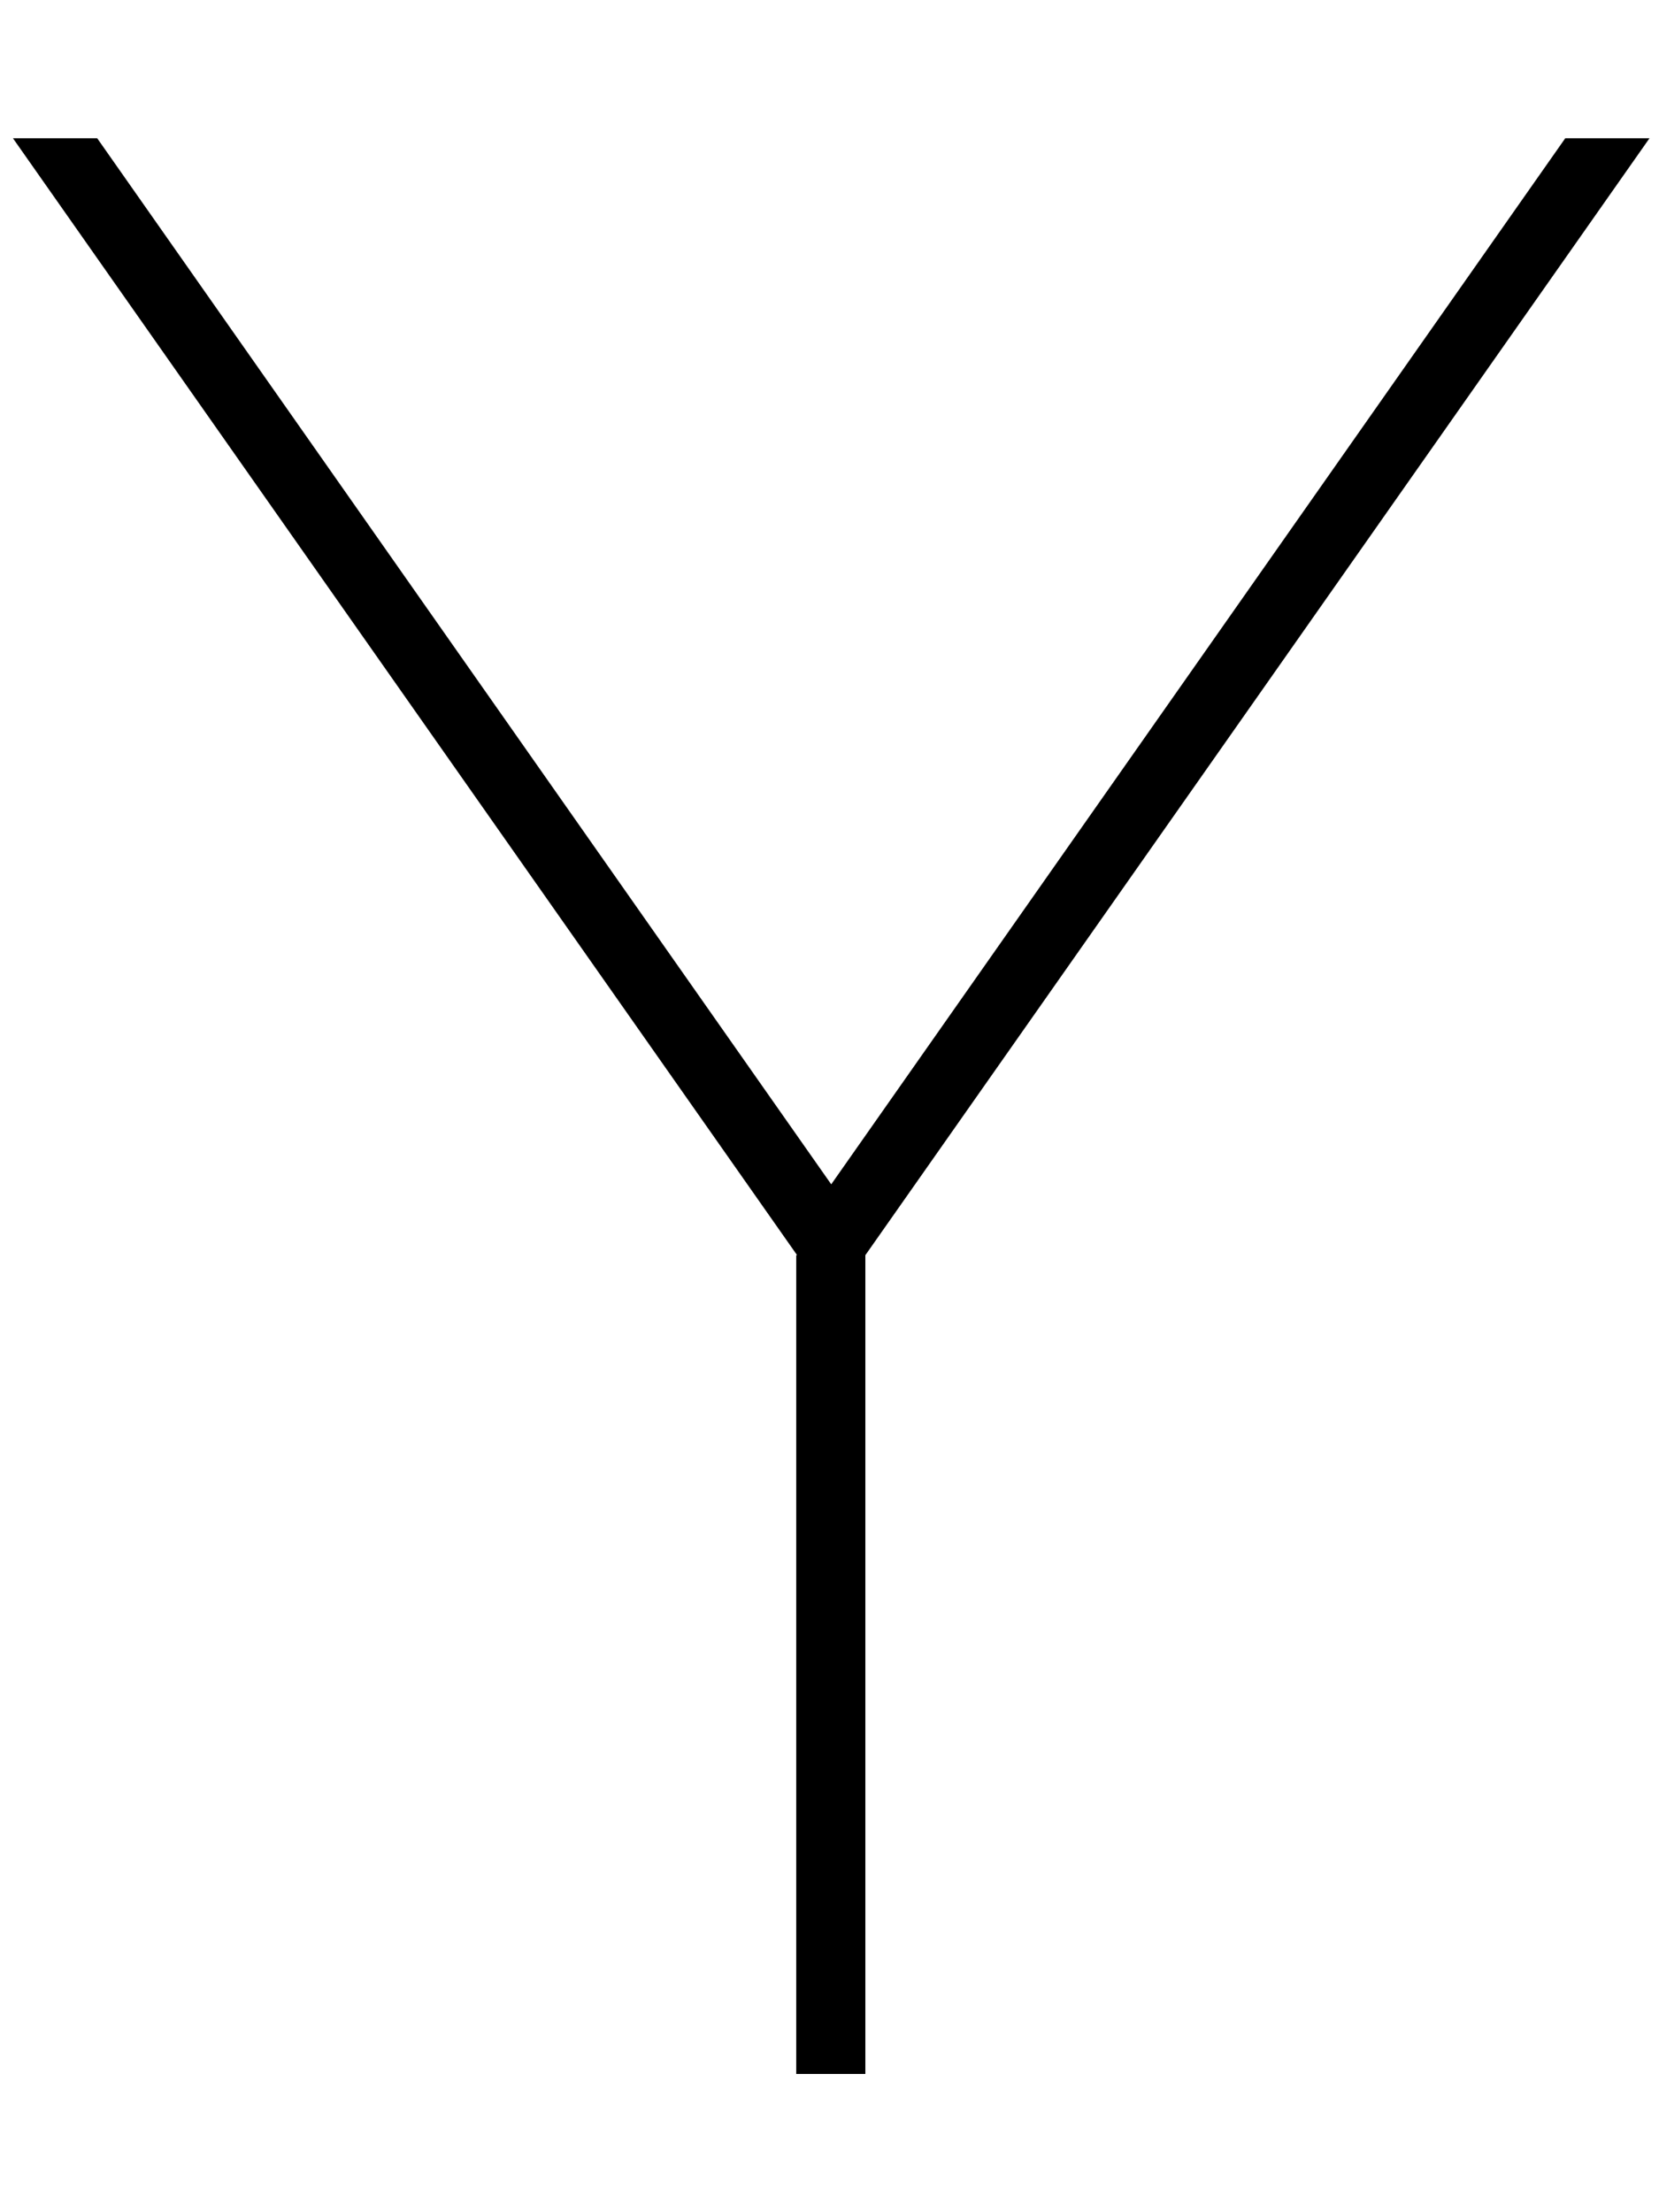 <svg xmlns="http://www.w3.org/2000/svg" viewBox="0 0 384 512"><!--! Font Awesome Pro 7.1.0 by @fontawesome - https://fontawesome.com License - https://fontawesome.com/license (Commercial License) Copyright 2025 Fonticons, Inc. --><path fill="currentColor" d="M184.5 290.5l-181.5-258.5 19.5 0 169.9 242.1 169.9-242.1 19.5 0-181.5 258.5 0 189.5-16 0 0-189.5z"/></svg>